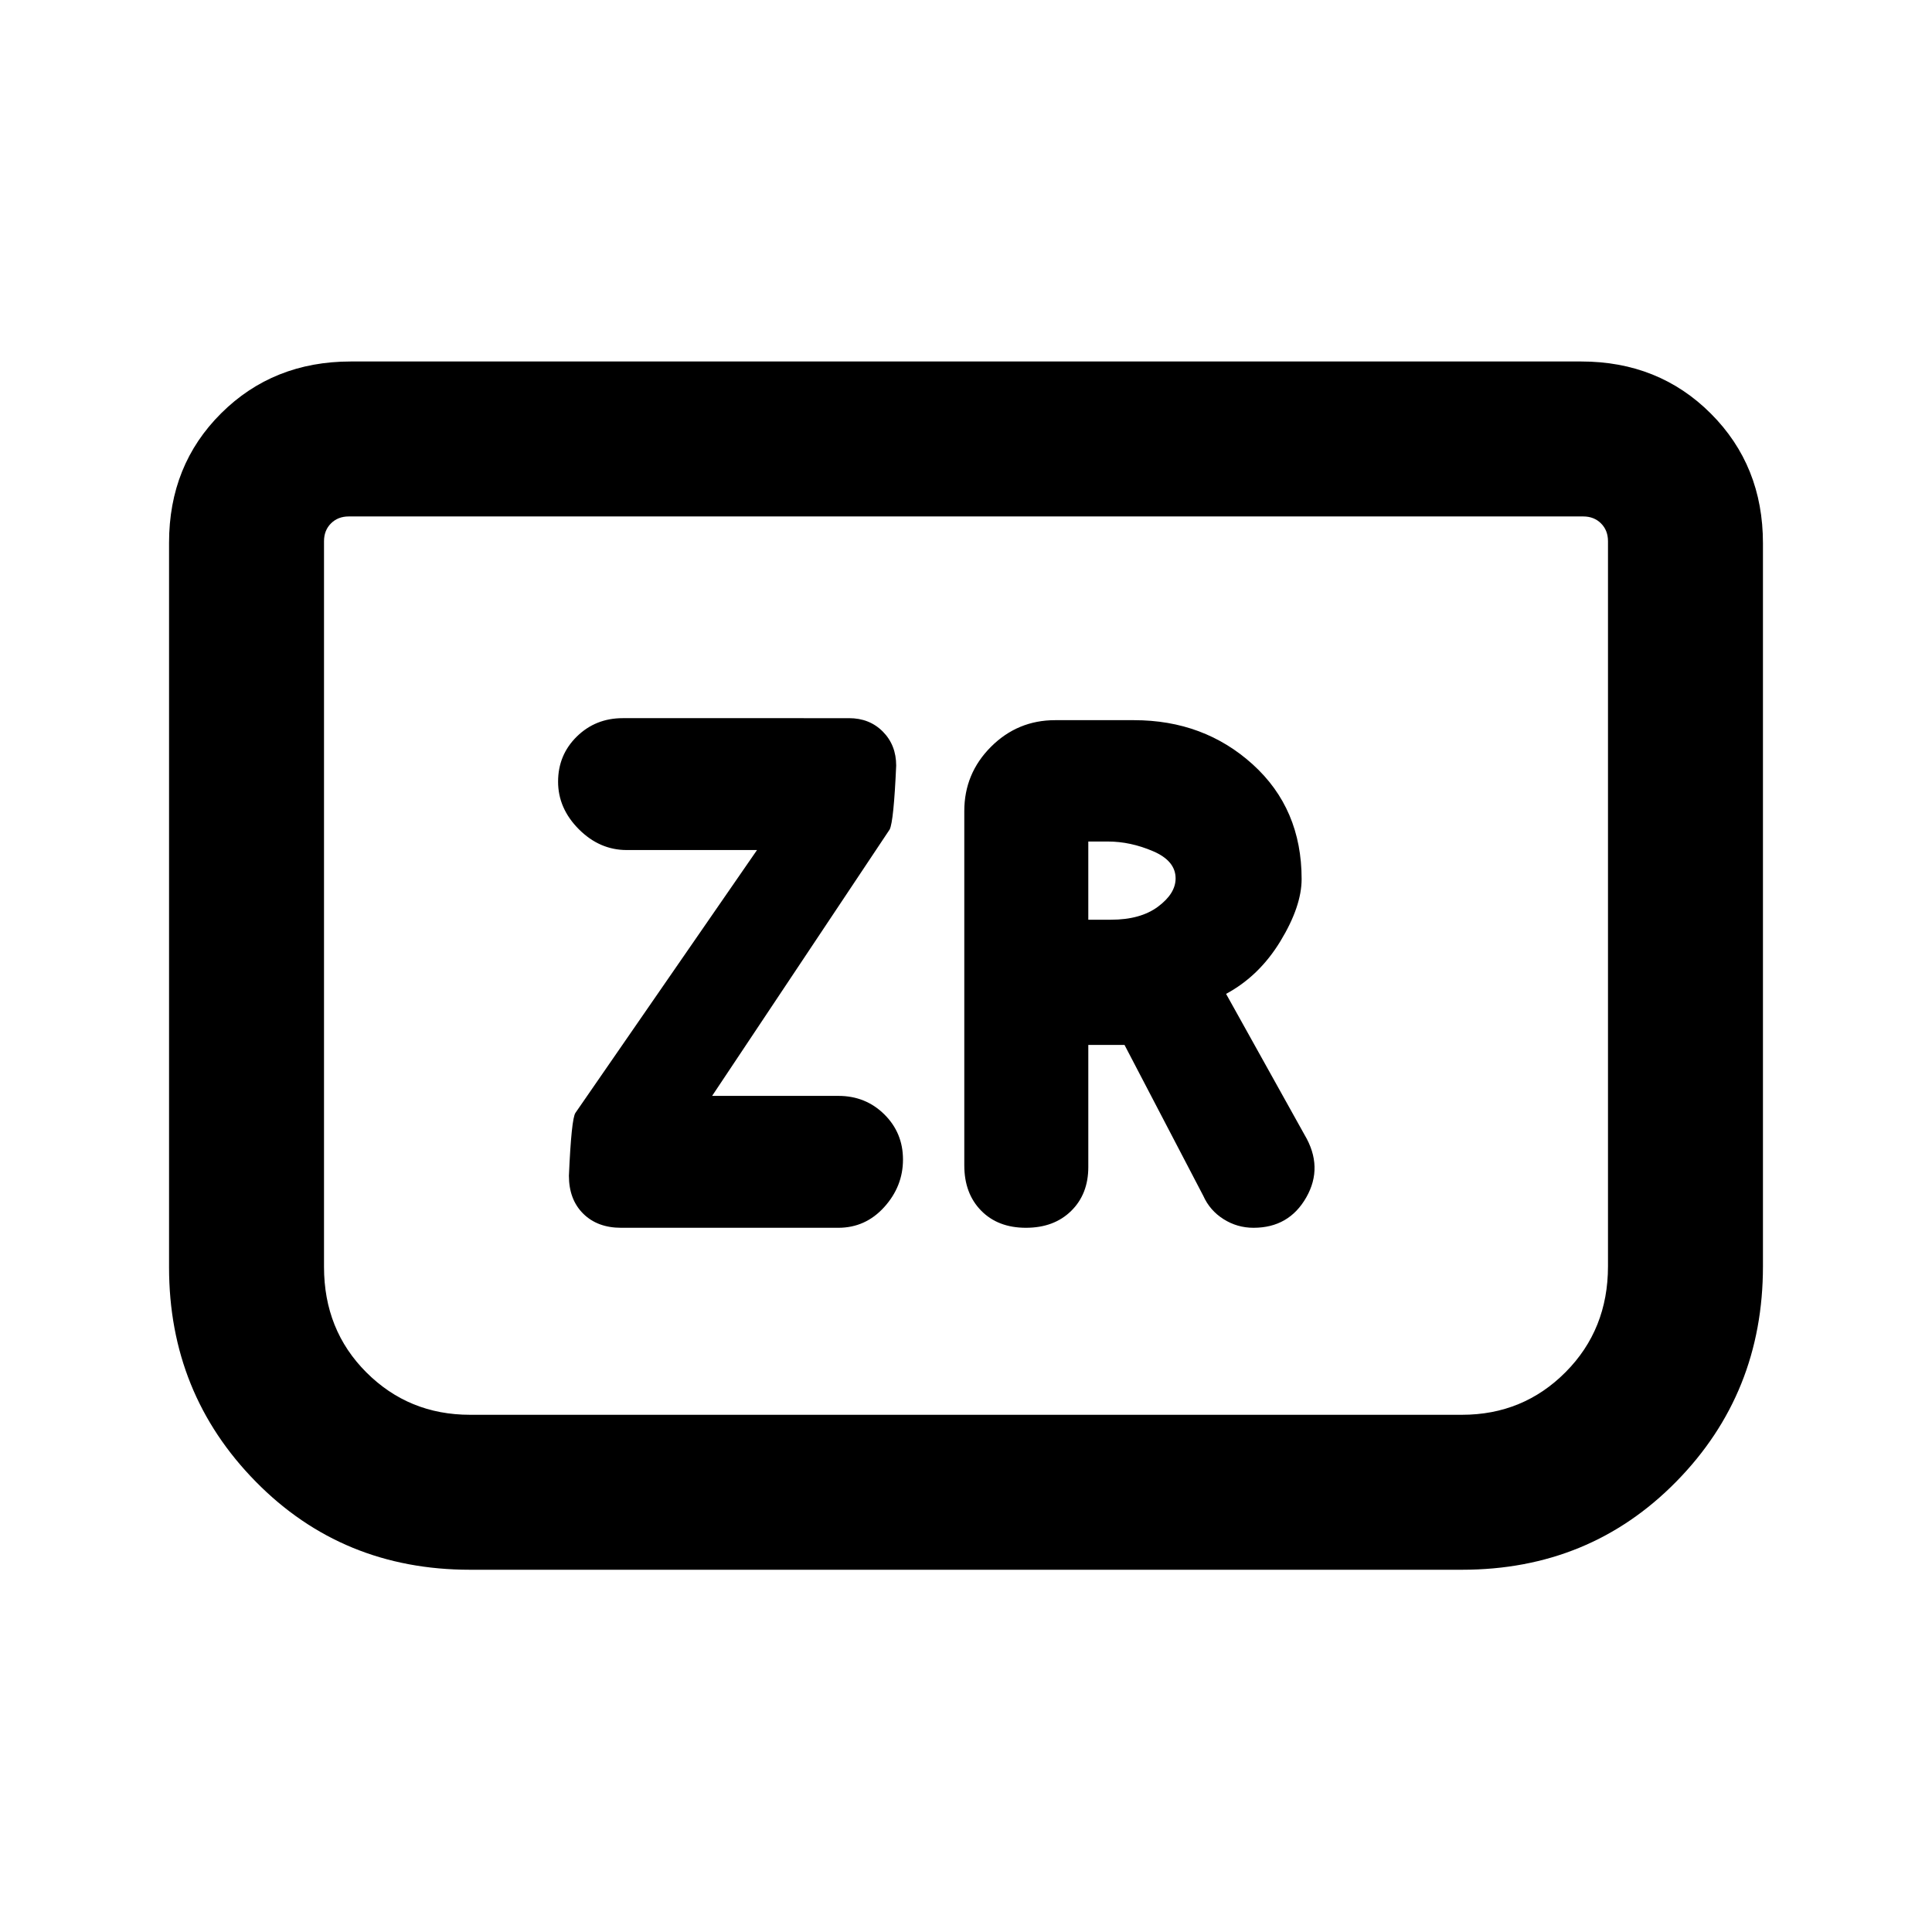 <svg xmlns="http://www.w3.org/2000/svg" height="20" viewBox="0 -960 960 960" width="20"><path d="M308.62-349.92h107.93q13.54 0 22.84-10.31 9.3-10.3 9.3-23.59 0-13.28-9.28-22.46-9.29-9.18-22.81-9.18h-62.75l88.23-132.39q2-4 3.23-31.71 0-10.23-6.63-16.91-6.62-6.68-16.81-6.68H309.45q-13.51 0-22.83 9.13-9.31 9.14-9.31 22.43 0 13.28 10.31 23.63 10.32 10.34 23.8 10.34h64.74L285.92-407q-2 3-3.23 31.21 0 11.79 7.08 18.83 7.08 7.04 18.85 7.04Zm232.15-90.85h18l39.15 75q3.23 7.23 10.03 11.54 6.79 4.31 14.93 4.31 17.6 0 26.21-15.12 8.6-15.11-.84-31.02l-39.02-70.09q16.46-8.85 27-26.18 10.54-17.34 10.54-30.9 0-34.92-24.27-56.92t-59.04-22h-39.15q-18.67 0-31.91 13.24-13.25 13.25-13.25 31.91v176.08q0 13.96 8.37 22.48 8.36 8.52 22.25 8.52 13.96 0 22.48-8.37 8.52-8.36 8.52-21.81v-60.67Zm0-62.23v-38.85h9.77q11.15 0 22.38 4.8 11.23 4.8 11.23 13.53 0 7.52-8.72 14.02-8.73 6.5-23.35 6.5h-11.31ZM876-690.08v359.31q0 63.13-43.05 106.95Q789.91-180 726.46-180H233.54q-63.45 0-106.49-43.82Q84-267.64 84-330.29v-360.03q0-38.58 25.89-64.32 25.89-25.74 64.42-25.74h611.38q38.53 0 64.42 25.89T876-690.08Zm-89.31-13.3H173.31q-5.39 0-8.85 3.46t-3.46 8.84v360.59q0 31.41 21.07 52.45Q203.14-257 233.54-257h492.92q30.4 0 51.47-21.19T799-330.77v-360.31q0-5.38-3.46-8.84t-8.85-3.46Zm0 0H799 161 786.69Z"/></svg>